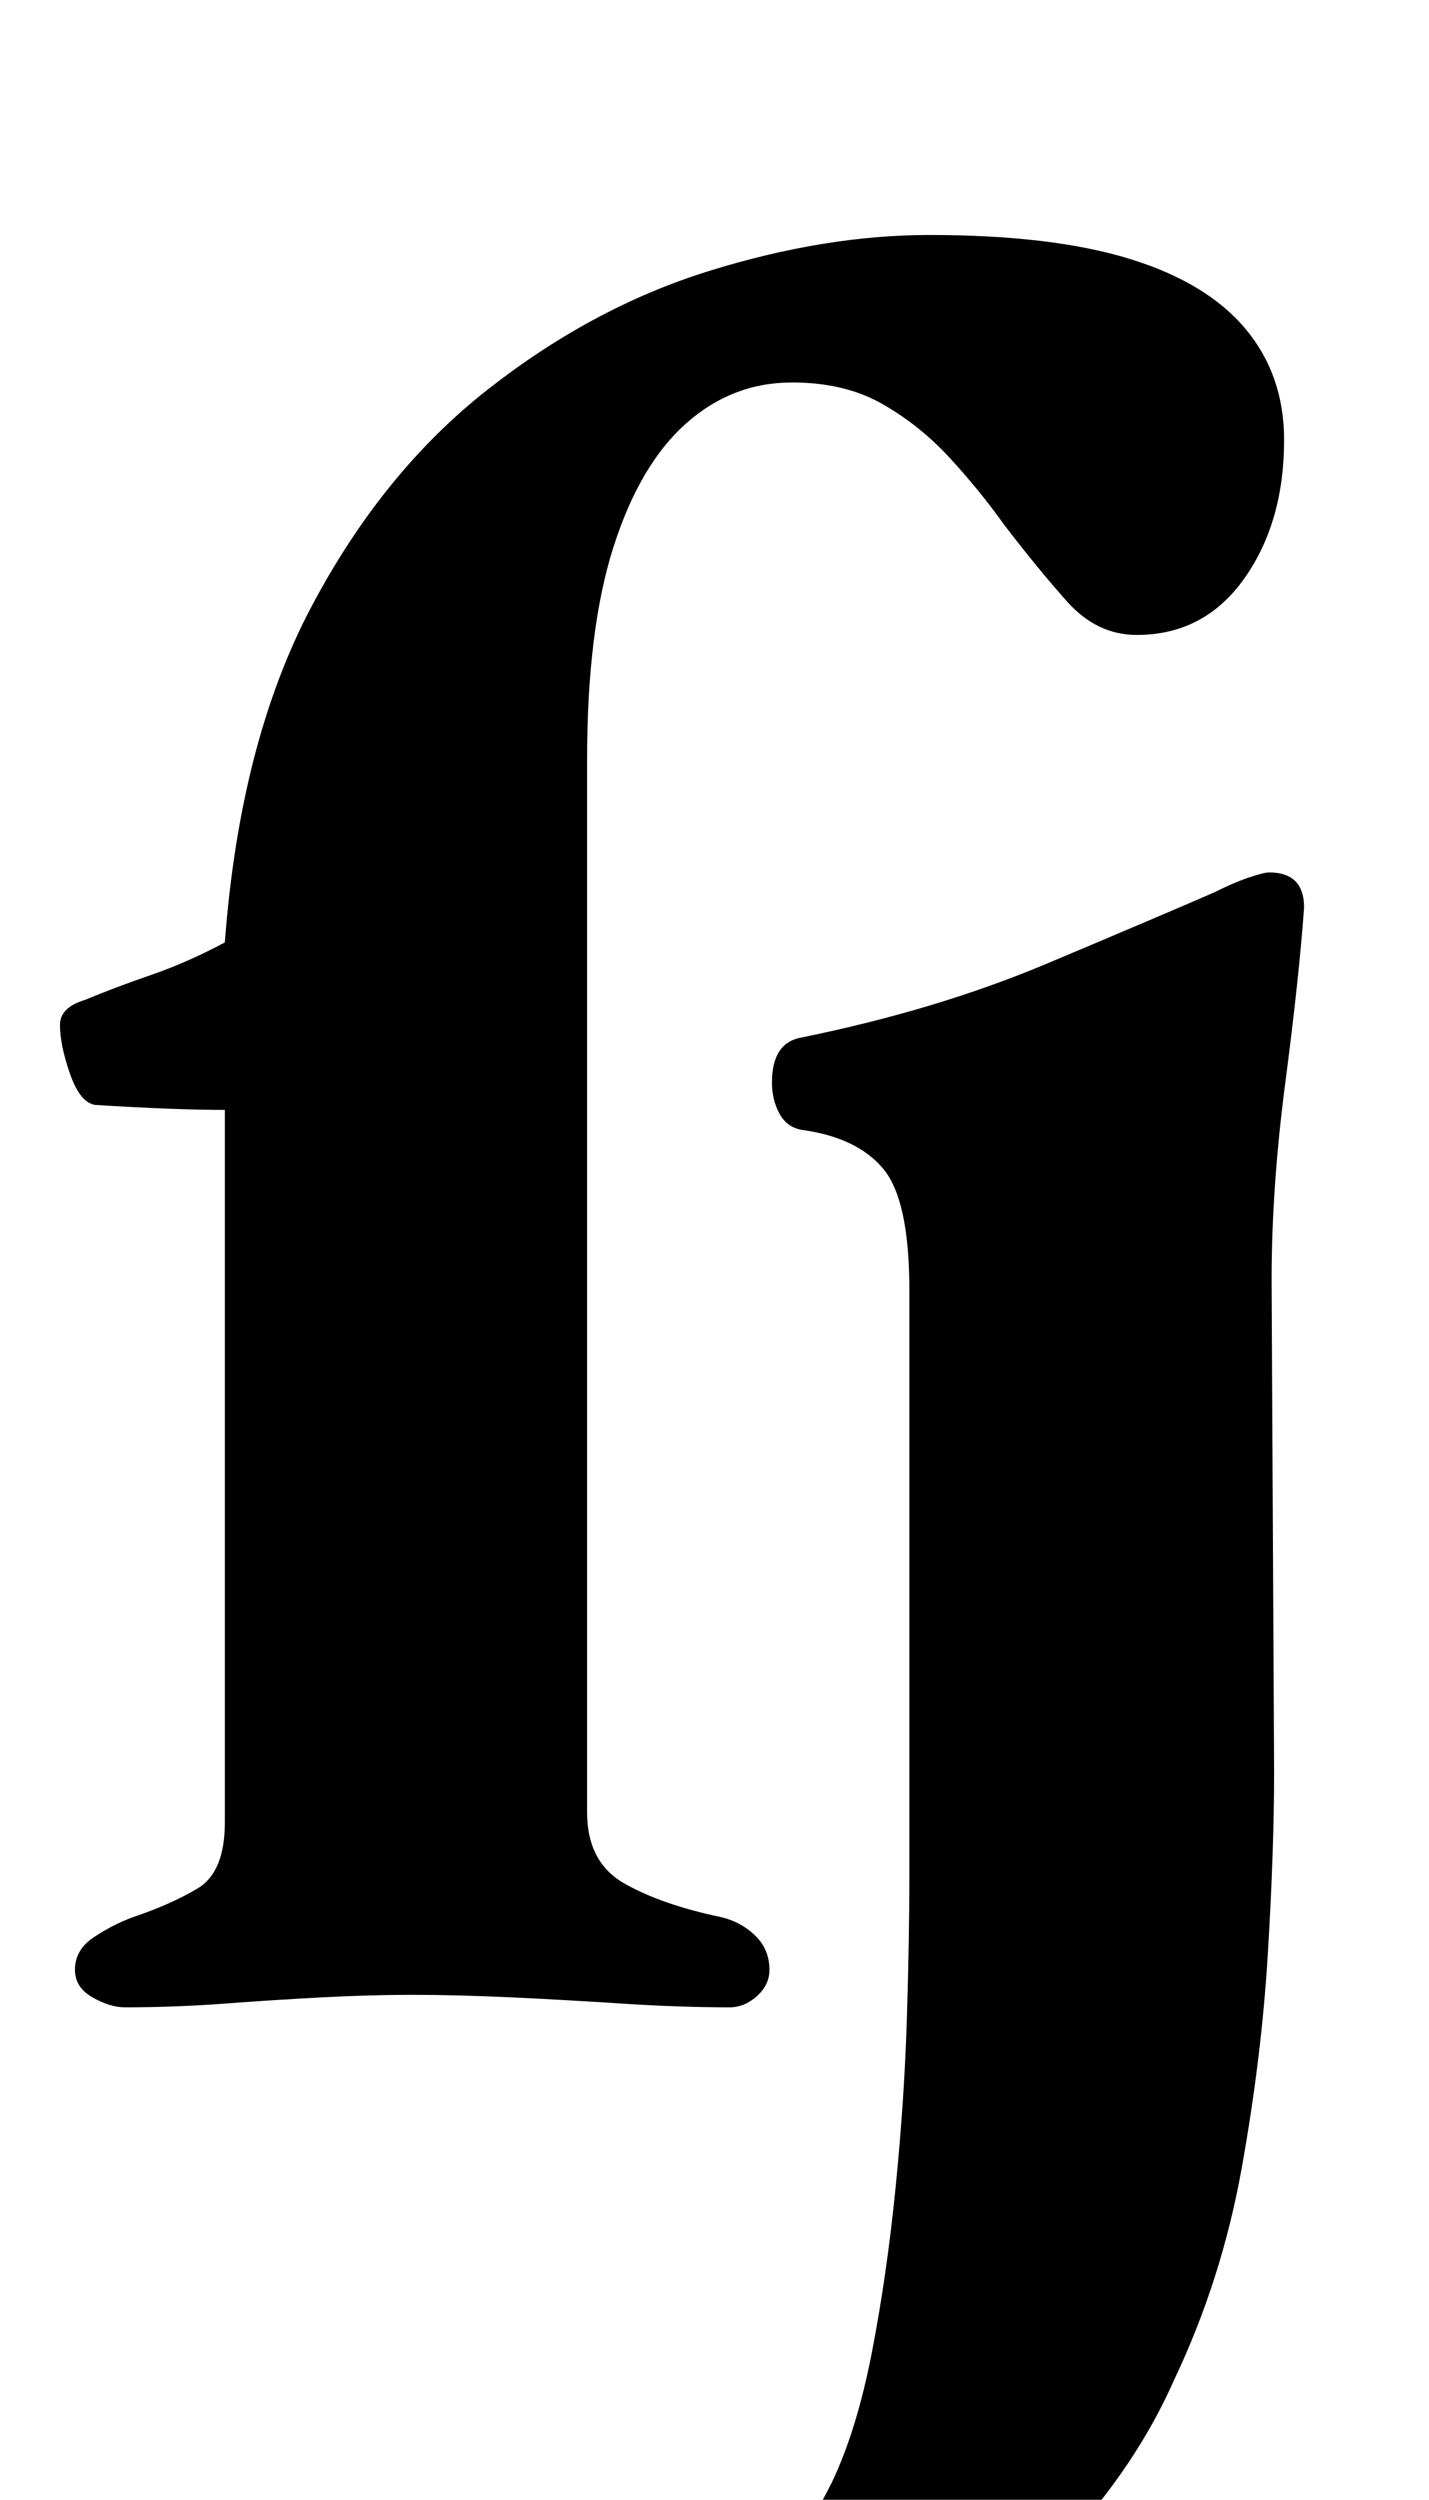 <?xml version="1.0" standalone="no"?>
<!DOCTYPE svg PUBLIC "-//W3C//DTD SVG 1.1//EN" "http://www.w3.org/Graphics/SVG/1.1/DTD/svg11.dtd" >
<svg xmlns="http://www.w3.org/2000/svg" xmlns:xlink="http://www.w3.org/1999/xlink" version="1.1" viewBox="-10 0 572 1000">
  <g transform="matrix(1 0 0 -1 0 800)">
   <path fill="currentColor"
d="M40 -3q-6 0 -13 4t-7 11q0 8 7.5 13t15.5 8q15 5 26 11.5t11 26.5v285q-10 0 -23 0.5t-29 1.5q-6 1 -10 12.5t-4 19.5q0 7 10 10q12 5 26.5 10t29.5 13q6 80 34.5 134t70.5 87t88.5 47.5t88.5 14.5q49 0 80 -9.5t46.5 -28t15.5 -44.5q0 -33 -16 -55.5t-43 -22.5
q-16 0 -28 13.5t-25 30.5q-10 14 -22 27t-27 21.5t-36 8.5q-24 0 -42.5 -16.5t-29 -49.5t-10.5 -85v-421q0 -20 15 -28.5t39 -13.5q8 -2 13.5 -7.5t5.5 -13.5q0 -6 -5 -10.5t-11 -4.5q-20 0 -43 1.5t-44.5 2.5t-39.5 1q-17 0 -36 -1t-39 -2.5t-40 -1.5zM292 -287
q-22 0 -33.5 4.5t-11.5 12.5t5 12.5t16 9.5q16 8 29 18.5t26 36.5q10 21 16 52t9.5 66t4.5 67.5t1 55.5v236q0 36 -10.5 48.5t-32.5 15.5q-6 1 -9 6.5t-3 12.5q0 16 12 18q54 11 98 29.5t67 28.5q8 4 14 6t8 2q14 0 14 -14q-2 -28 -7.5 -70t-5.5 -79l1 -197
q0 -31 -2.5 -72.5t-10.5 -86t-27 -84.5q-15 -34 -43.5 -65t-61.5 -50.5t-63 -19.5z" />
  </g>

</svg>
